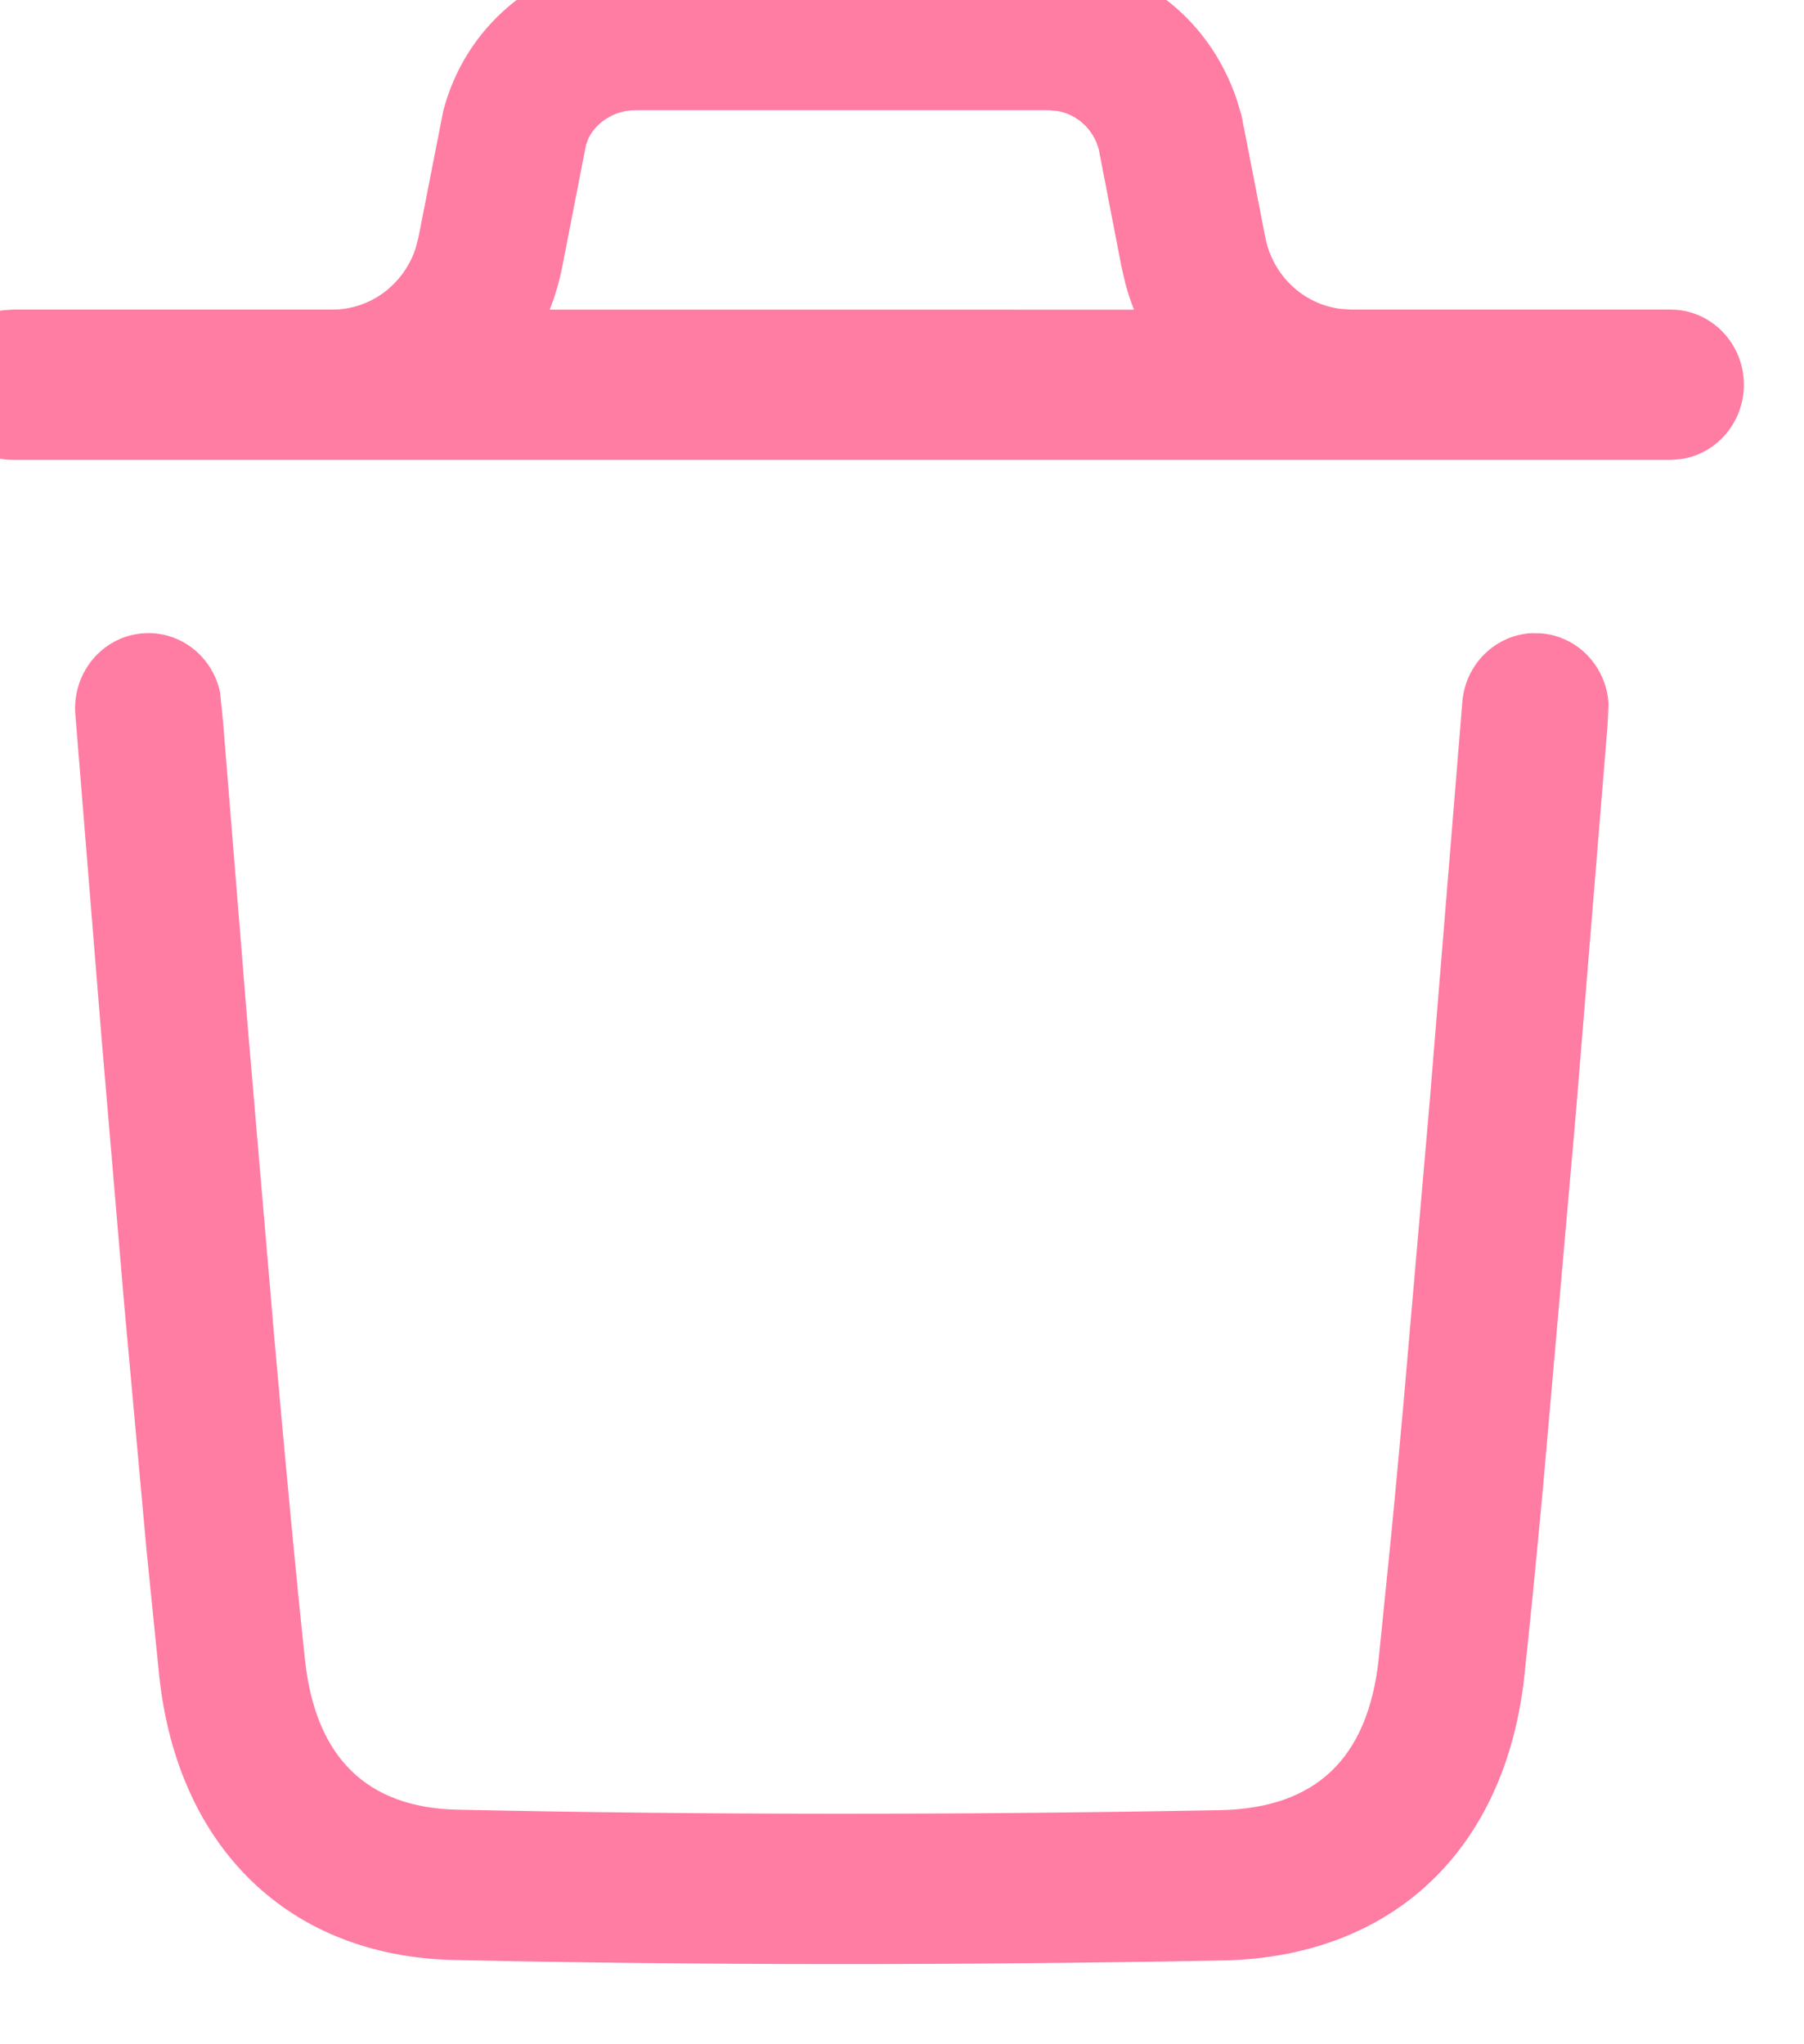<svg width="30" height="34" viewBox="0 0 30 34" fill="none" xmlns="http://www.w3.org/2000/svg" xmlns:xlink="http://www.w3.org/1999/xlink">
<path d="M25.465,10.531L25.631,10.534C26.246,10.585 26.717,11.095 26.75,11.71L26.734,12.053L26.21,18.472L25.66,24.736C25.544,25.986 25.44,27.041 25.35,27.871C25.037,30.765 23.159,32.554 20.328,32.607C15.916,32.688 11.675,32.688 7.556,32.599C4.807,32.541 2.956,30.732 2.649,27.883L2.437,25.784L2.067,21.712L1.687,17.243L1.253,11.88C1.199,11.192 1.699,10.589 2.37,10.534C2.985,10.483 3.531,10.91 3.659,11.511L3.709,12.003L4.116,17.031L4.561,22.243C4.761,24.499 4.934,26.325 5.072,27.608C5.247,29.232 6.102,30.067 7.607,30.099C11.693,30.187 15.902,30.188 20.283,30.107C21.88,30.077 22.748,29.25 22.927,27.596L23.138,25.508C23.2,24.864 23.266,24.154 23.336,23.382L23.781,18.256L24.318,11.679C24.367,11.048 24.865,10.565 25.465,10.531ZM0.219,7.649C-0.454,7.649 -1,7.089 -1,6.399C-1,5.766 -0.541,5.243 0.054,5.16L0.219,5.149L5.53,5.149C6.161,5.149 6.713,4.732 6.911,4.132L6.959,3.947L7.372,1.842C7.735,0.448 8.915,-0.544 10.298,-0.656L10.56,-0.667L17.44,-0.667C18.846,-0.667 20.087,0.244 20.565,1.651L20.646,1.92L21.041,3.946C21.164,4.581 21.671,5.055 22.283,5.136L22.47,5.149L27.781,5.149C28.454,5.149 29,5.708 29,6.399C29,7.031 28.541,7.554 27.946,7.637L27.781,7.649L0.219,7.649ZM17.44,1.833L10.56,1.833C10.218,1.833 9.914,2.039 9.788,2.297L9.745,2.41L9.35,4.437C9.301,4.685 9.231,4.923 9.142,5.15L18.858,5.151C18.802,5.009 18.754,4.863 18.714,4.713L18.65,4.437L18.273,2.488C18.185,2.15 17.912,1.902 17.584,1.846L17.44,1.833Z" fill="#FF7CA3"/>
</svg>
